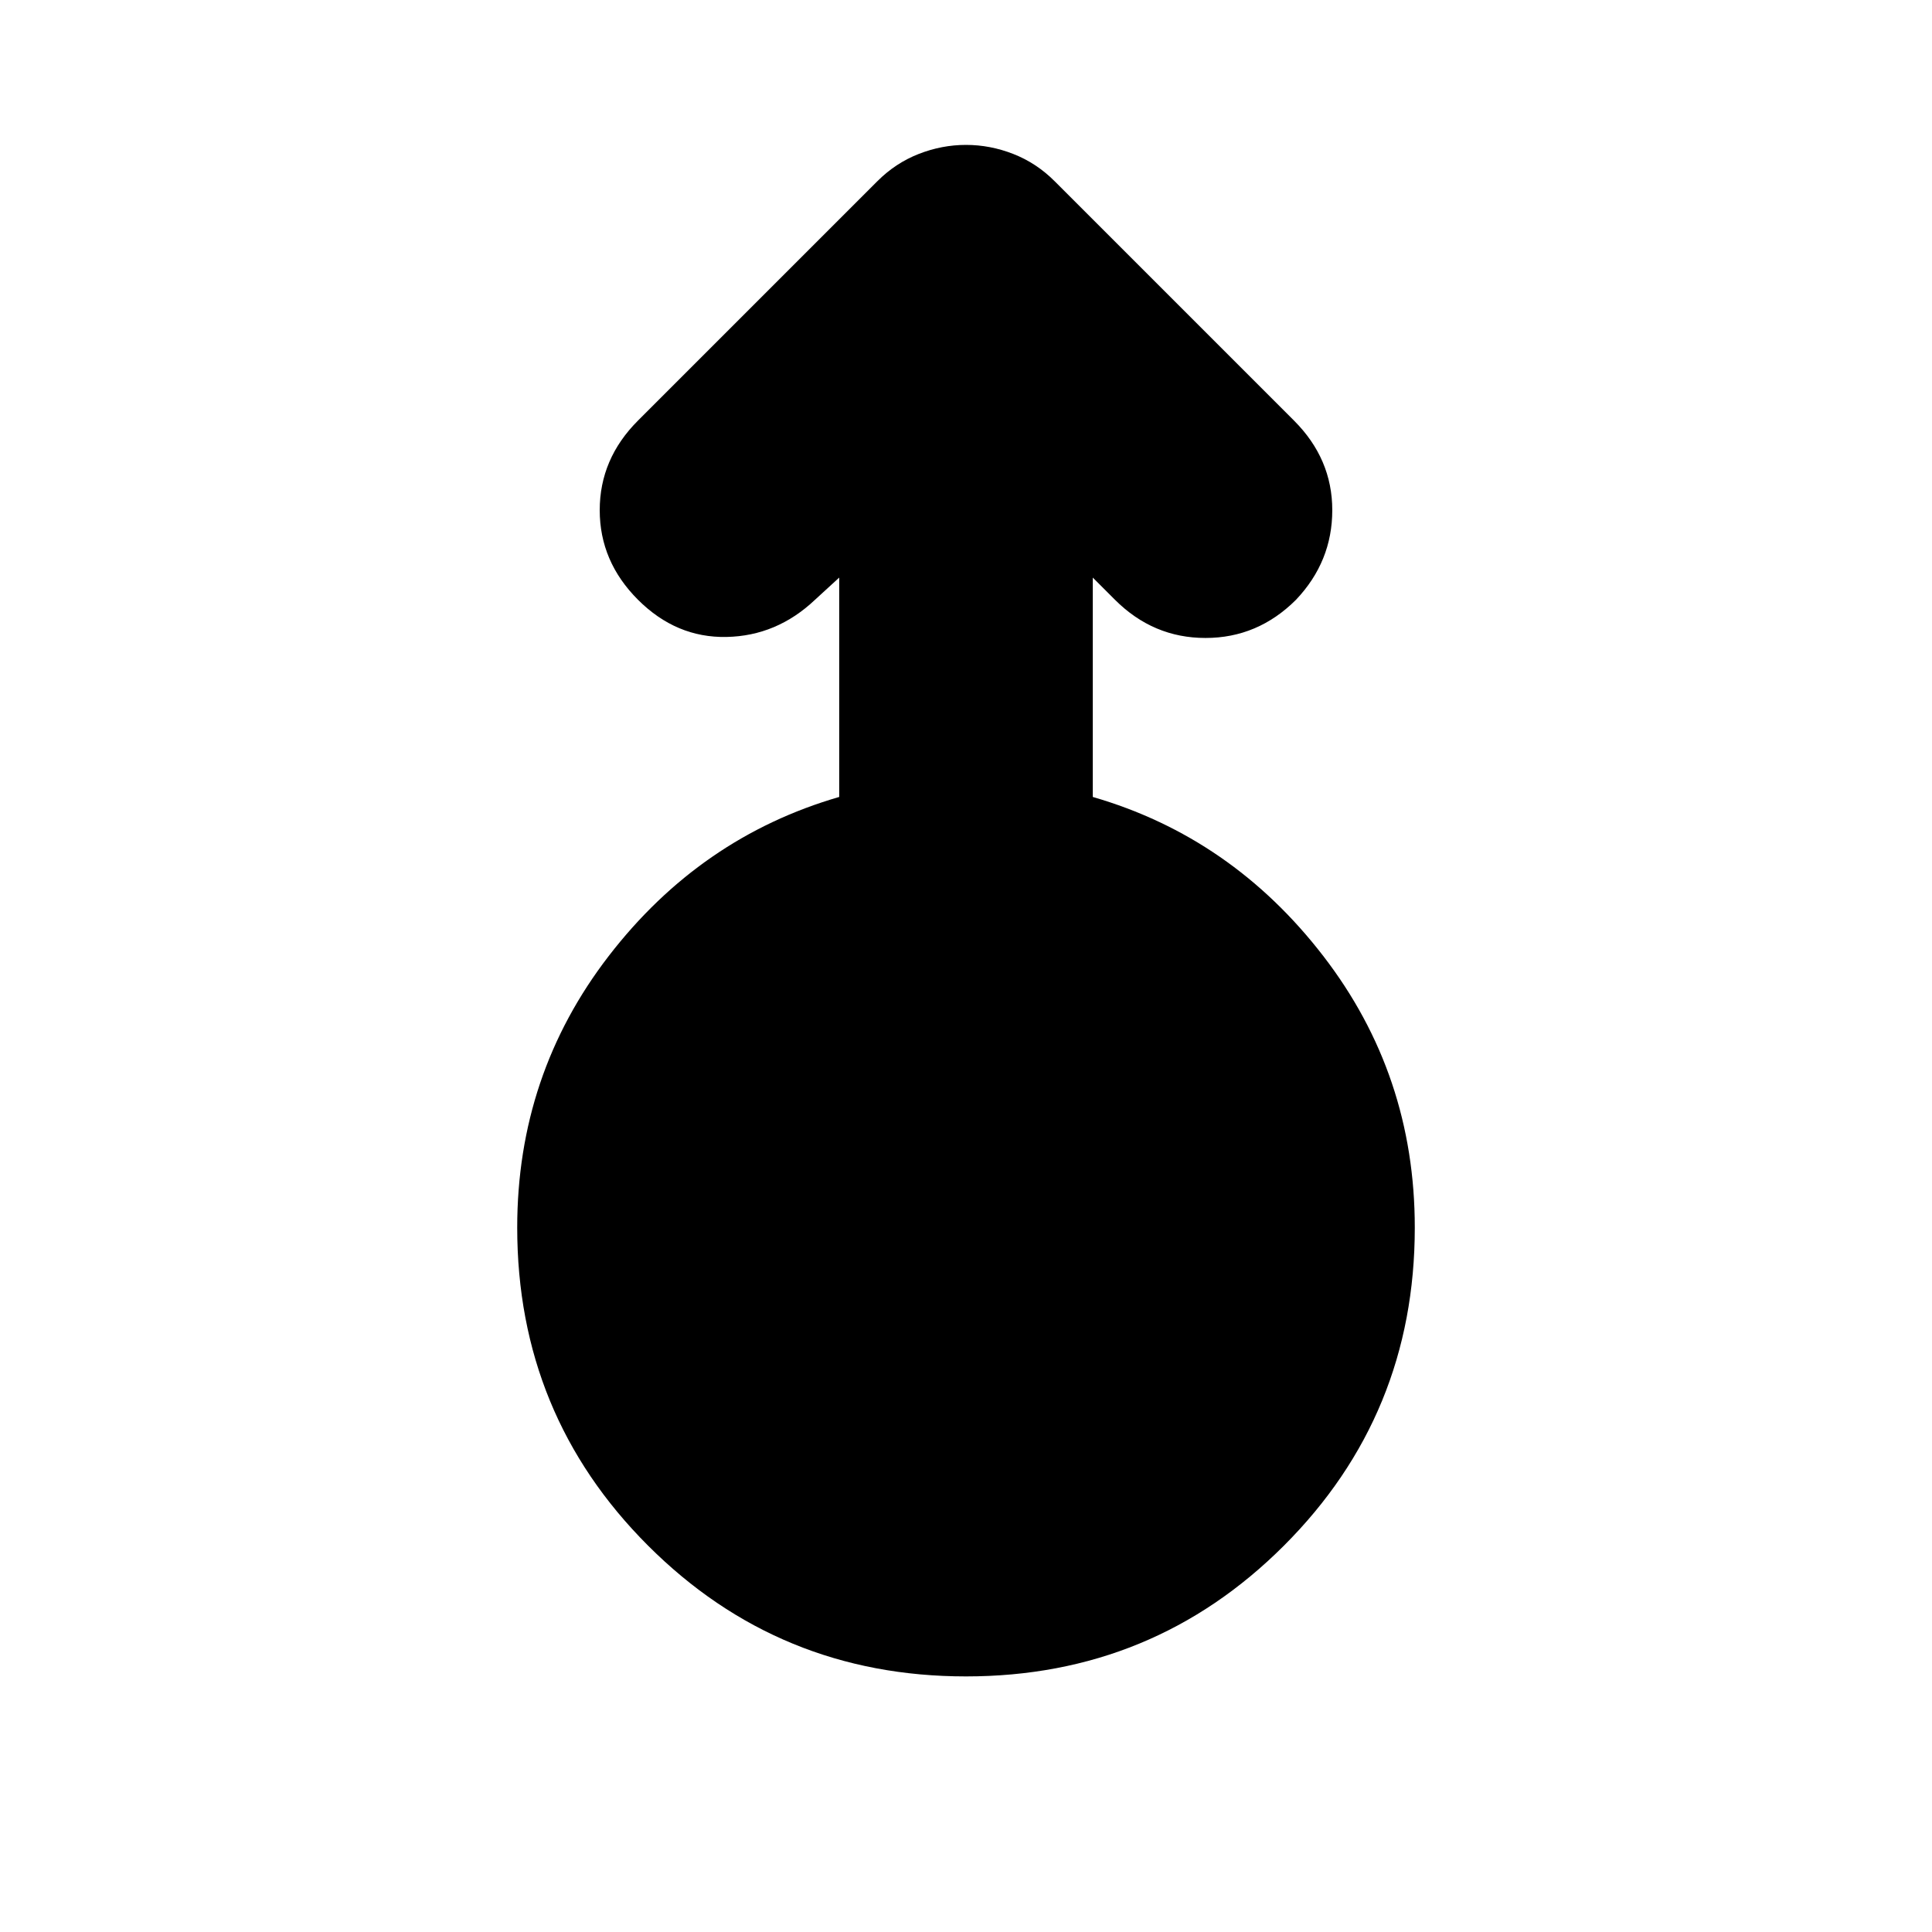 <svg xmlns="http://www.w3.org/2000/svg" height="24" viewBox="0 -960 960 960" width="24"><path d="M480-127q-93 0-158-65t-65-158q0-76 45.5-135T417-564v-109l-12 11q-19 18-44 18.5T317-662q-19-19-19-44.5t19-44.5l119-119q9-9 20.5-13.5T480-888q12 0 23.5 4.5T524-870l119 119q19 19 19 44.5T644-662q-19 19-45 19t-45-19l-11-11v109q69 20 114.5 79T703-350q0 93-65 158t-158 65Z"/></svg>